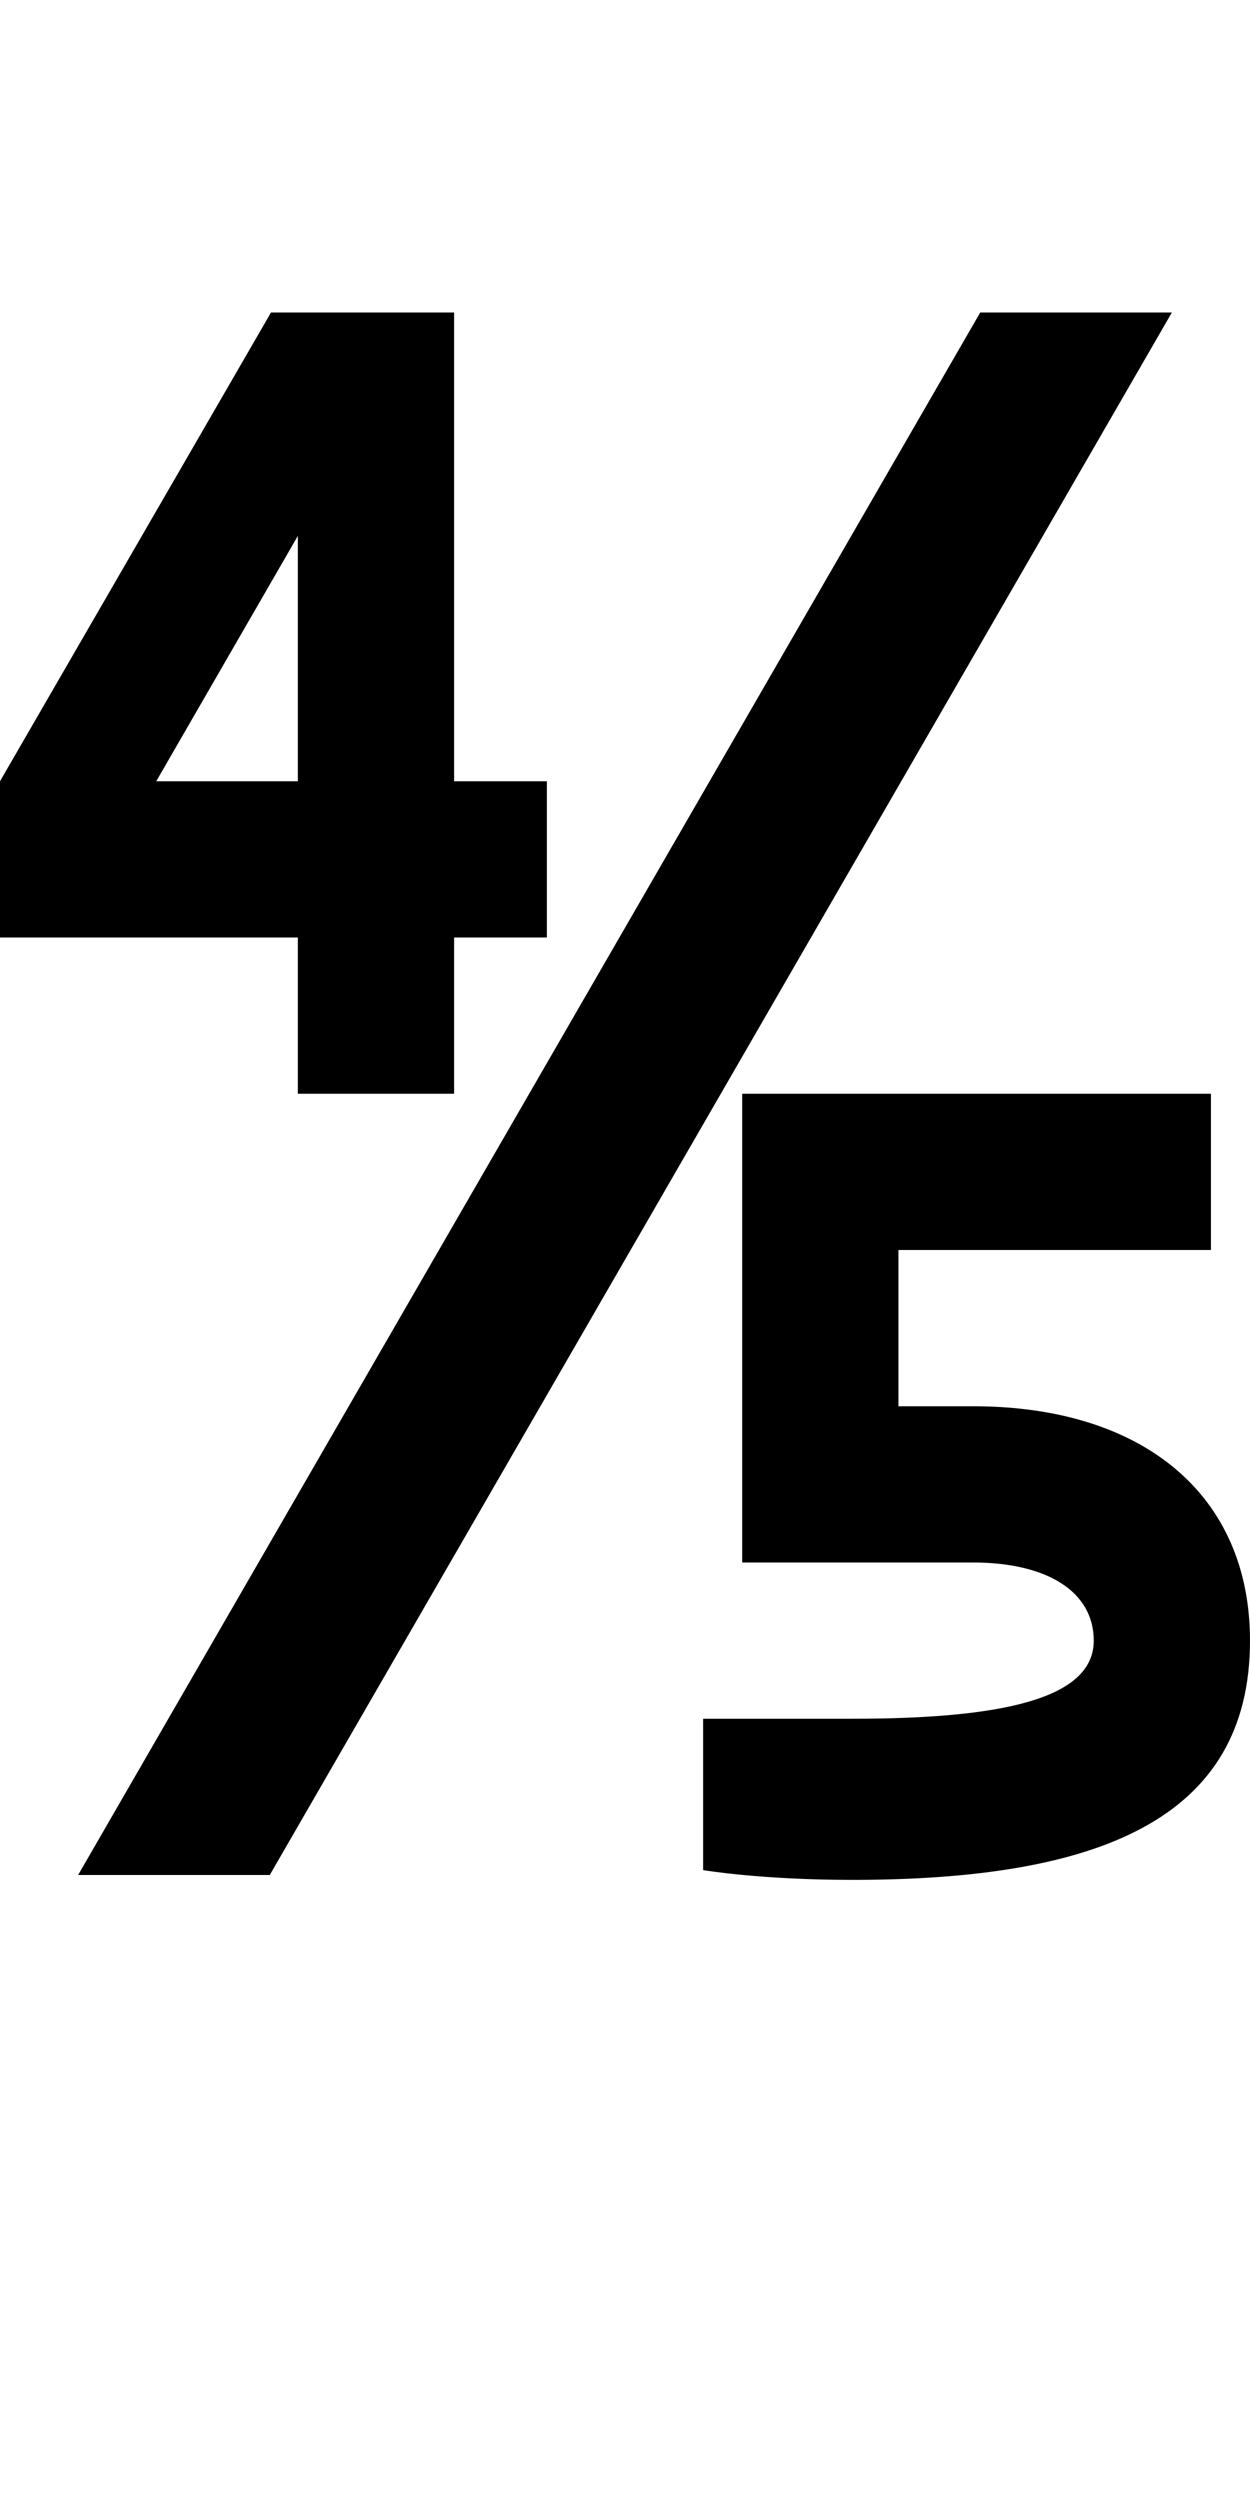 <?xml version="1.0" encoding="UTF-8" standalone="no"?>
<!-- Created with Inkscape (http://www.inkscape.org/) -->

<svg
   xmlns:dc="http://purl.org/dc/elements/1.1/"
   xmlns:cc="http://creativecommons.org/ns#"
   xmlns:rdf="http://www.w3.org/1999/02/22-rdf-syntax-ns#"
   xmlns:svg="http://www.w3.org/2000/svg"
   xmlns="http://www.w3.org/2000/svg"
   version="1.1"
   width="1024"
   height="2048"
   id="svg3355">
  <defs
     id="defs3357" />
  <path
     d="M 222,256 0,640 l 0,128 244,0 0,128 128,0 0,-128 76,0 0,-128 -76,0 0,-384 z m 581,0 -739,1280 157,0 739,-1280 z m -559,183 0,201 -116,0 z m 364,457 0,384 189,0 c 61.001,0 99,24.004 99,64 0,48.004 -75.995,64 -198,64 l -122,0 0,124 c 0,0 46.998,8 122,8 200.996,0 326,-49.003 326,-196 0,-118.996 -87.002,-192 -227,-192 l -61,0 0,-128 256,0 0,-128 z"
     id="path3918-2"
     style="fill:#000000;fill-opacity:1;stroke:none;display:inline" />
</svg>

